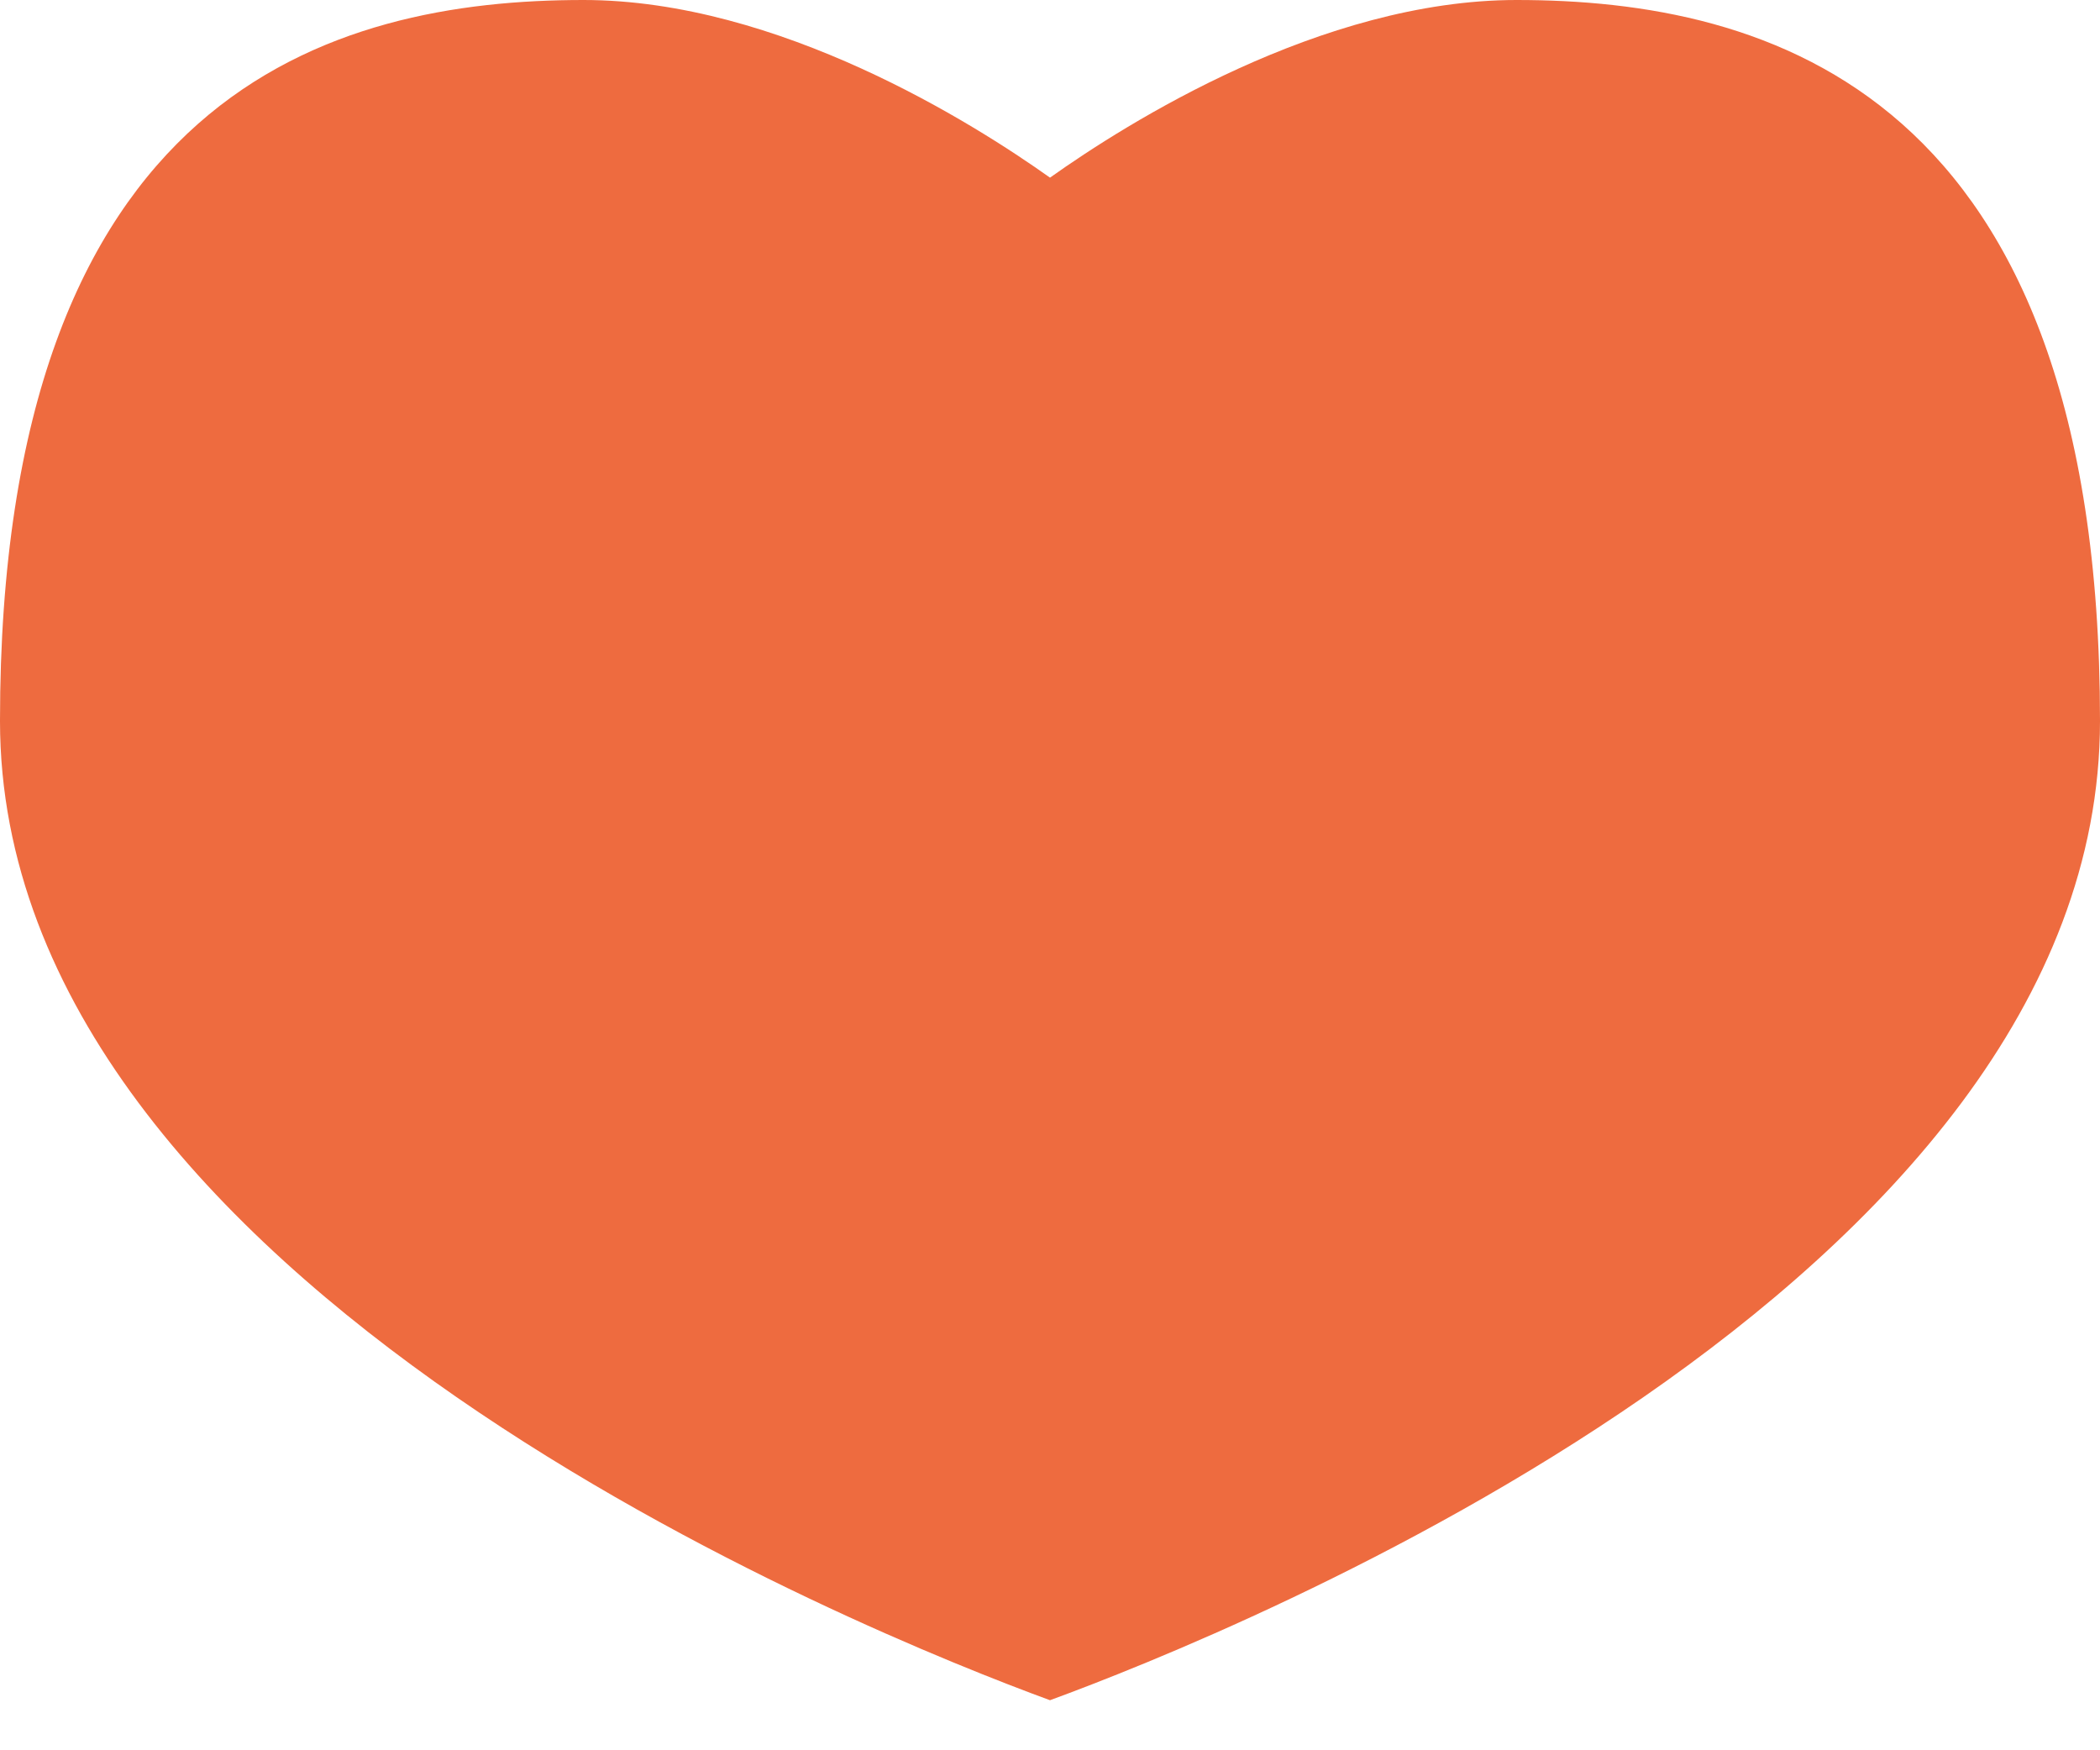 <svg
          width="12"
          height="10"
          viewBox="0 0 12 10"
          fill="none"
          xmlns="http://www.w3.org/2000/svg"
        >
          <path
            fill-rule="evenodd"
            clip-rule="evenodd"
            d="M6 9.714C7.045 9.331 12 7.343 12 4.119C12 0.515 10.095 0 8.666 0C7.551 0 6.436 0.705 6 1.015V9.714Z"
            fill="#EE6B3F"
          />
          <path
            fill-rule="evenodd"
            clip-rule="evenodd"
            d="M6 9.714C4.955 9.331 8.58307e-06 7.343 -1.38283e-05 4.119C-3.8147e-05 0.515 1.905 0 3.334 0C4.449 0 5.564 0.705 6 1.015V9.714Z"
            fill="#EE6B3F"
          />
        </svg>